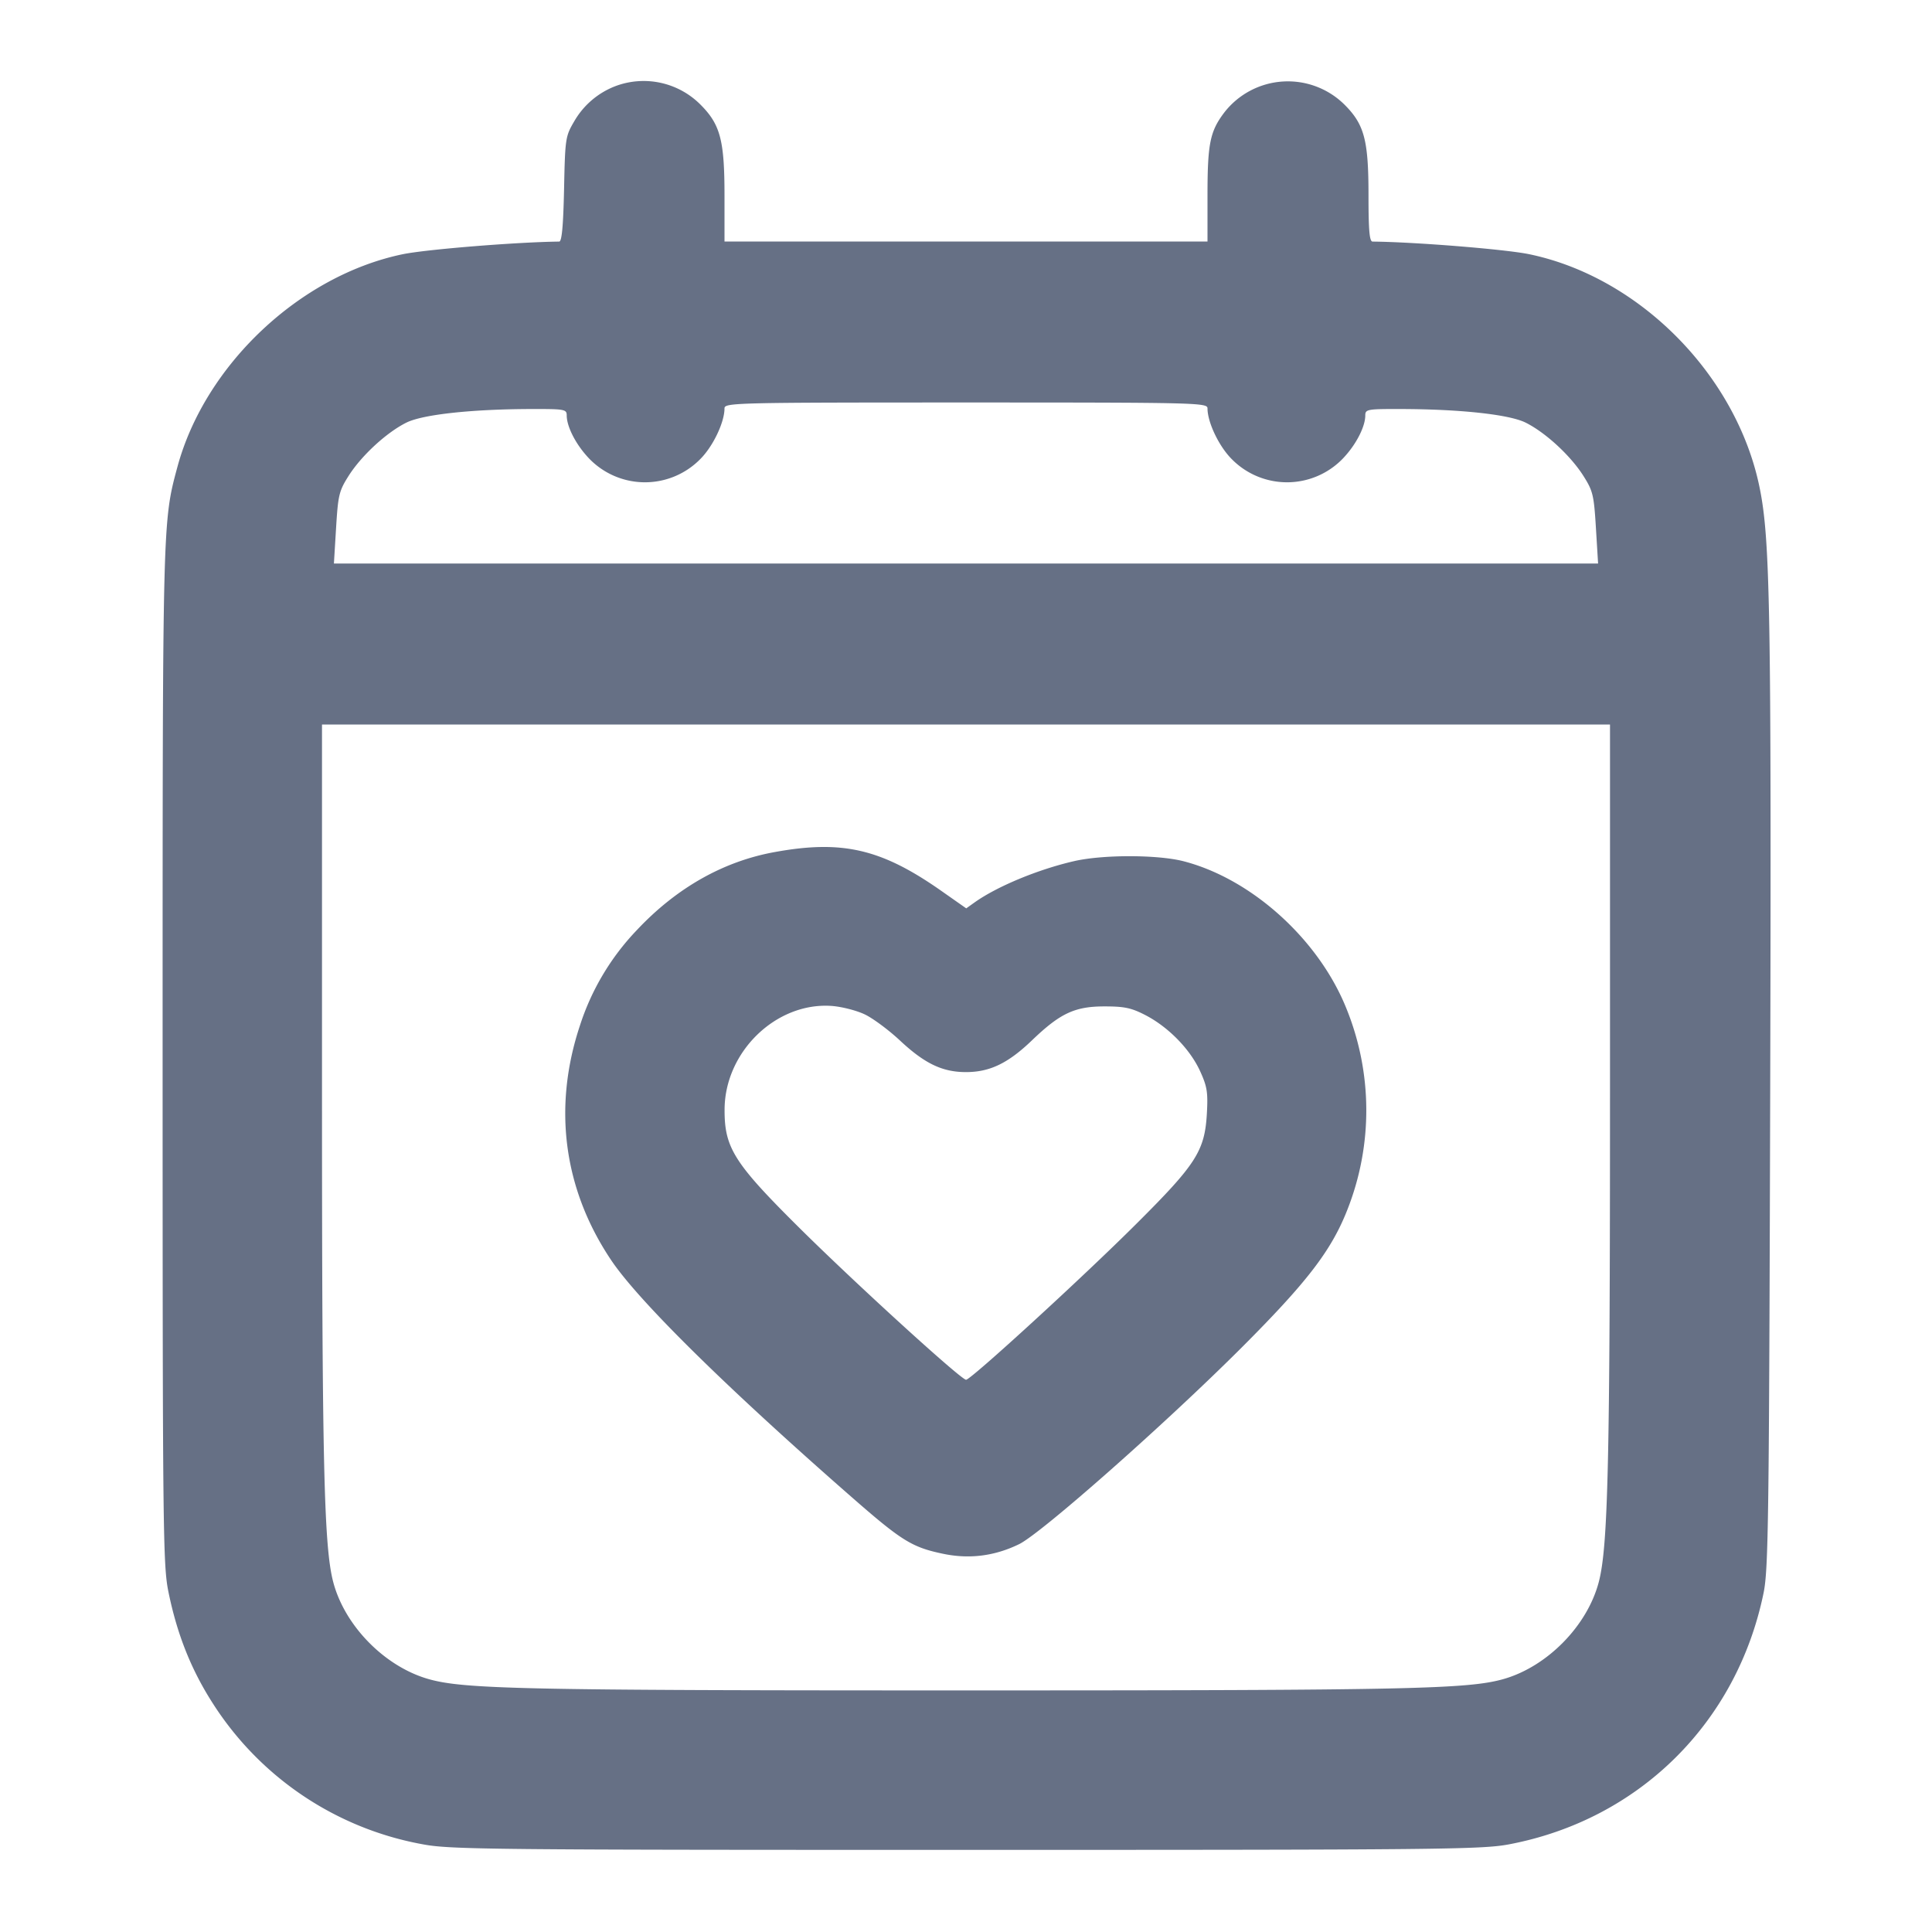 <svg width="24" height="24" fill="none" xmlns="http://www.w3.org/2000/svg"><path d="M7.664 1.063a1.005 1.005 0 0 0-.533.448c-.107.182-.111.212-.124.839-.01.46-.028.65-.06.651-.532.006-1.652.097-1.944.157-1.28.266-2.457 1.377-2.799 2.642-.185.684-.184.664-.184 7.32 0 5.905.005 6.322.072 6.653.108.531.284.971.553 1.389a3.926 3.926 0 0 0 2.609 1.749c.338.064.862.069 6.746.069s6.408-.005 6.746-.069c1.613-.306 2.831-1.509 3.162-3.124.06-.295.068-.904.082-6.227.015-5.99-.001-6.866-.132-7.505-.285-1.393-1.489-2.612-2.861-2.897-.293-.061-1.418-.152-1.947-.157C17.012 3 17 2.858 17 2.427c0-.687-.051-.881-.3-1.129a1 1 0 0 0-1.488.095C15.031 1.63 15 1.781 15 2.43V3H9v-.573c0-.686-.052-.881-.299-1.128a.996.996 0 0 0-1.037-.236M15 5.073c0 .173.142.471.3.629a.963.963 0 0 0 1.419-.047c.142-.162.241-.365.241-.494 0-.076.024-.081.43-.08.742.001 1.358.067 1.562.169.245.122.553.405.714.656.122.192.134.24.159.651l.027.443H4.148l.027-.443c.025-.411.037-.459.159-.651.161-.251.469-.534.714-.656.204-.102.82-.168 1.562-.169.406-.001.43.004.43.08 0 .129.099.332.241.494a.963.963 0 0 0 1.419.047c.158-.158.3-.456.3-.629C9 5.003 9.124 5 12 5s3 .003 3 .073m5 8.517c0 4.58-.024 5.619-.139 6.061-.142.544-.638 1.05-1.181 1.206-.442.126-1.17.142-6.68.142s-6.238-.016-6.68-.142c-.543-.156-1.039-.662-1.181-1.206C4.024 19.209 4 18.17 4 13.59V9h16v4.59M9.627 10.584c-.639.115-1.22.443-1.713.967a3.077 3.077 0 0 0-.71 1.189c-.338 1.017-.204 2.03.386 2.911.339.507 1.43 1.582 2.99 2.947.623.545.749.623 1.137.704.326.068.64.028.943-.12.278-.136 1.819-1.498 2.762-2.44.814-.814 1.115-1.206 1.313-1.708a3.361 3.361 0 0 0-.014-2.517c-.347-.855-1.178-1.602-2.021-1.819-.322-.082-1.003-.083-1.36 0-.446.103-.948.311-1.229.509l-.108.077-.315-.221c-.74-.518-1.224-.631-2.061-.479m1.117 2.018c.102.049.298.195.435.323.308.288.528.393.821.393.295 0 .522-.109.819-.394.351-.337.532-.422.901-.422.25 0 .335.018.514.111.284.149.55.422.674.693.088.193.099.263.084.53-.027.461-.133.627-.873 1.364-.663.662-2.059 1.94-2.118 1.94-.062 0-1.355-1.178-2.064-1.88-.817-.81-.938-1-.936-1.476.002-.718.639-1.335 1.328-1.288.127.009.313.057.415.106" fill="#667085" fill-rule="evenodd"/></svg>